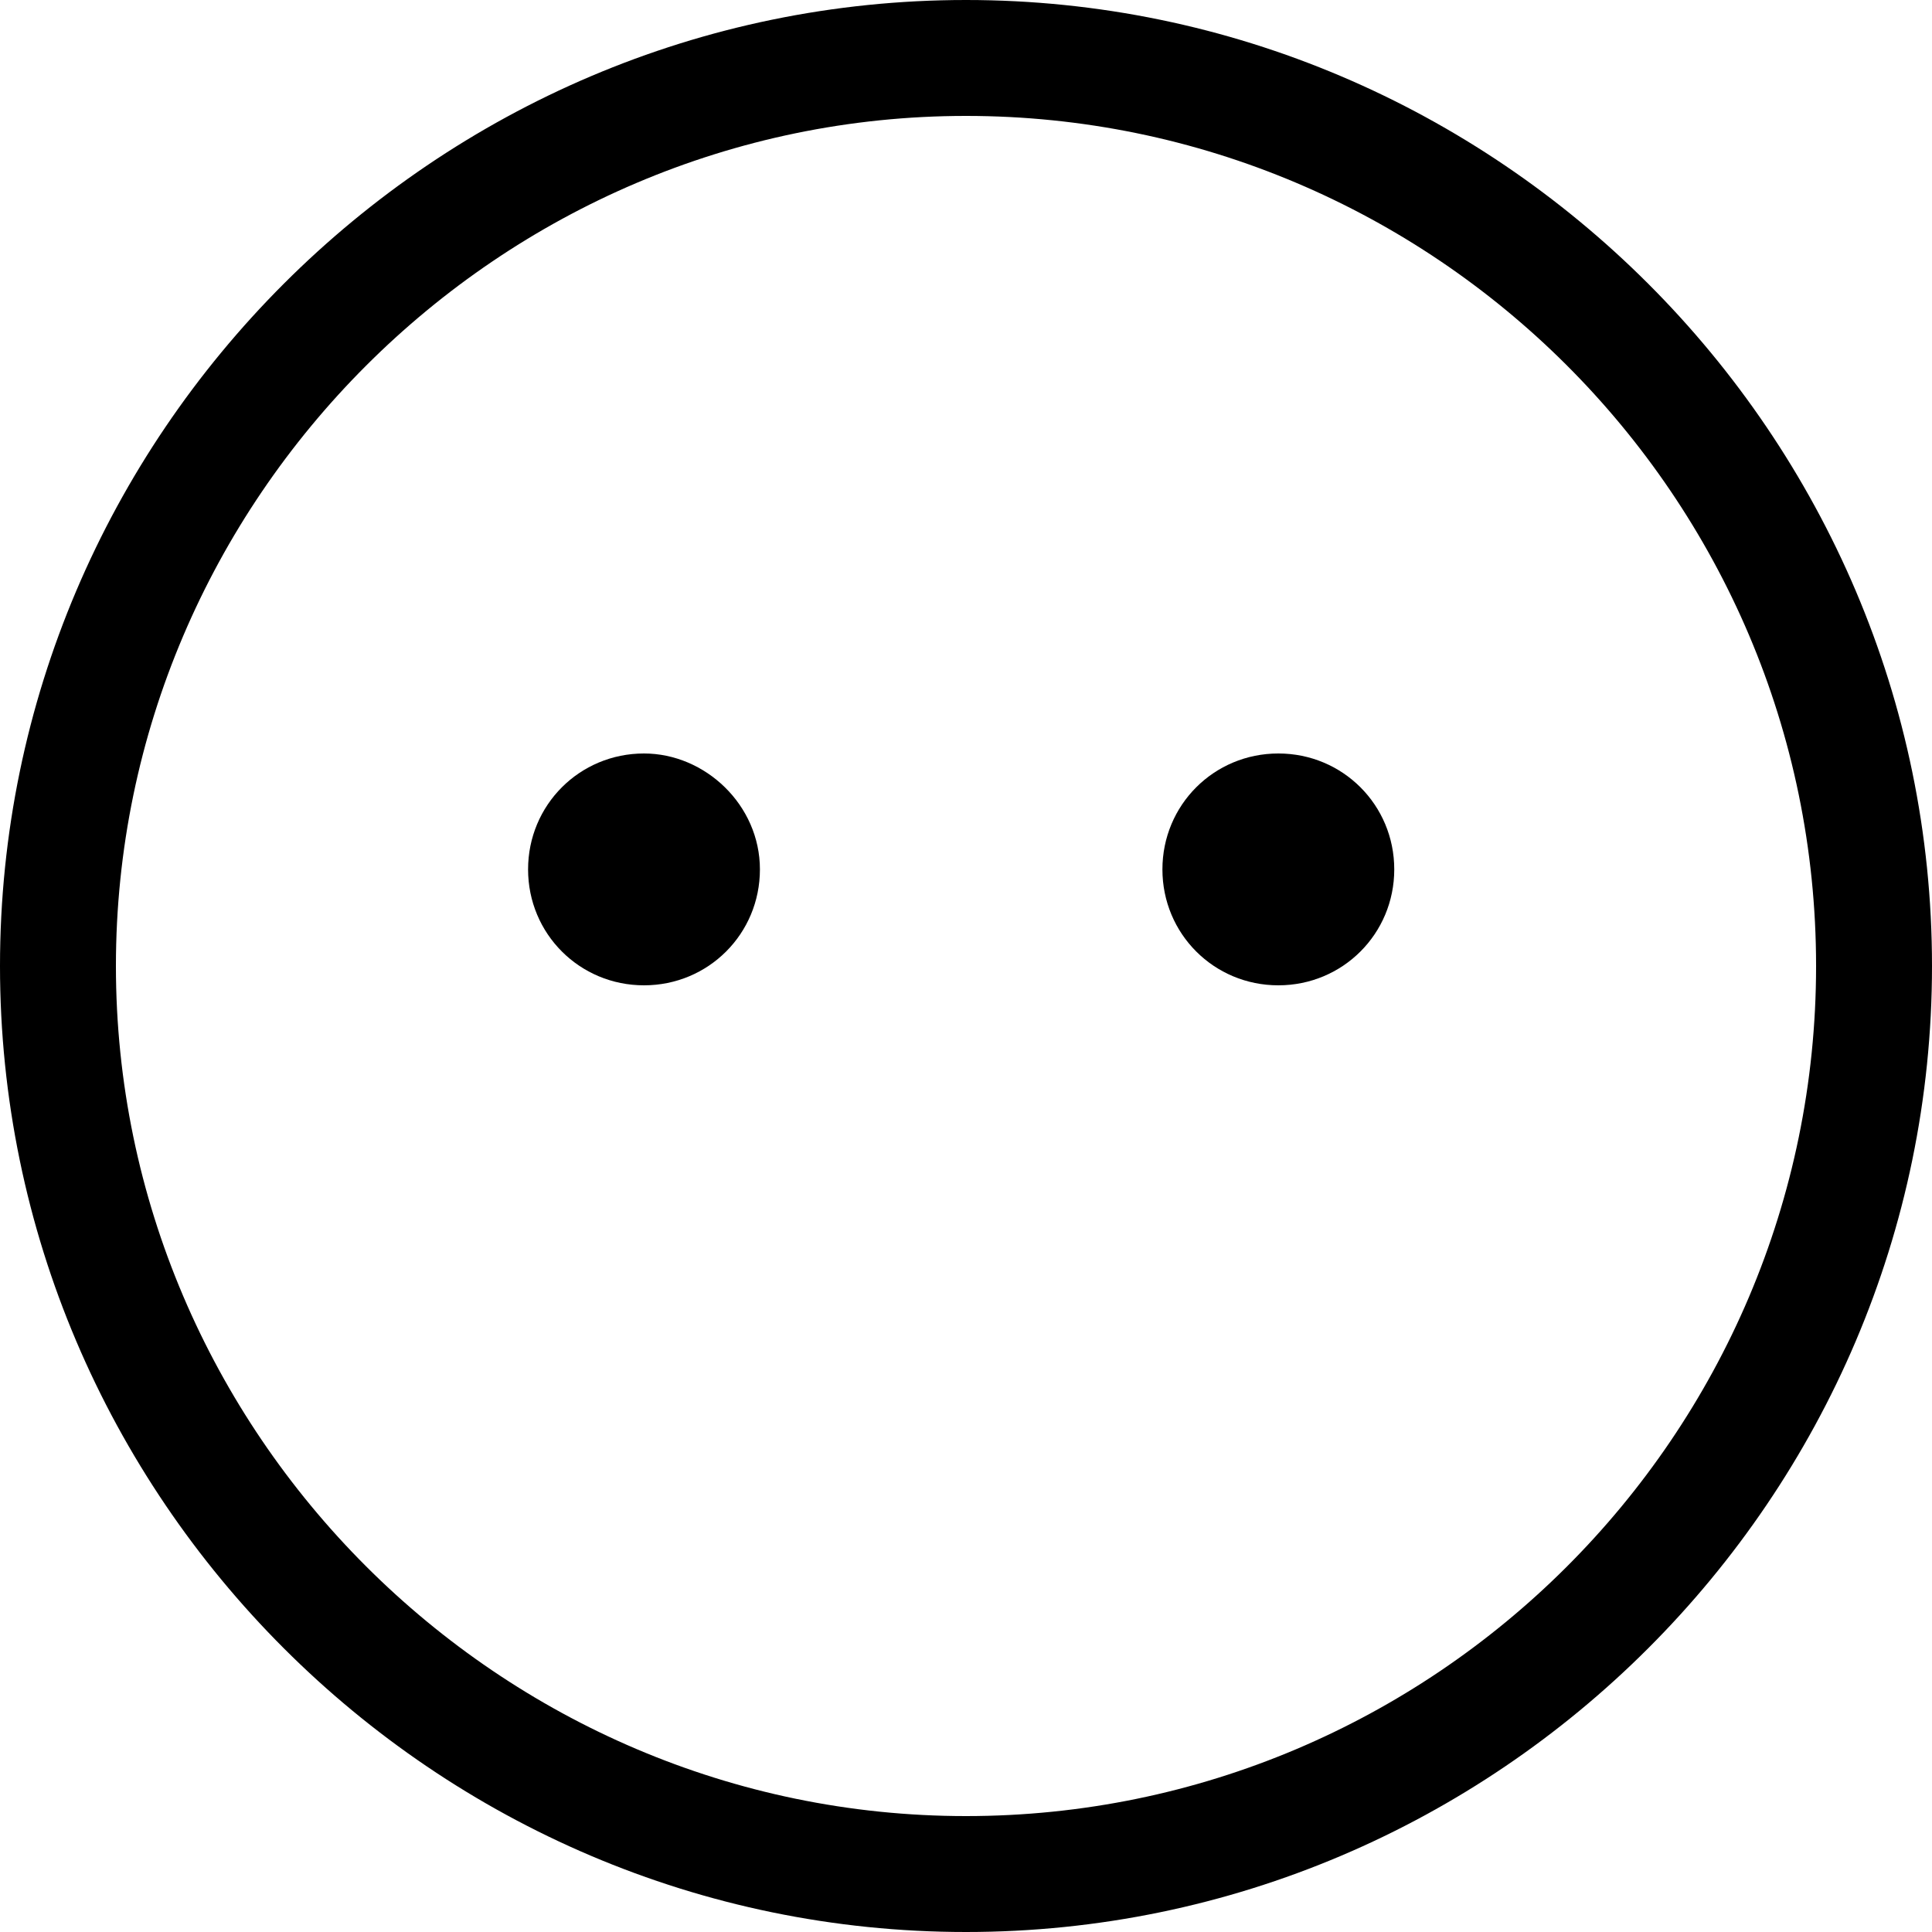 <svg xmlns="http://www.w3.org/2000/svg" viewBox="-565 390.9 60 60"><path d="M-535 390.9c-16.5 0-30 13.5-30 30s13.5 30 30 30 30-13.5 30-30-13.5-30-30-30zm0 56.4c-14.5 0-26.4-11.9-26.4-26.4s11.9-26.4 26.4-26.4 26.4 11.8 26.4 26.4c0 14.6-11.9 26.4-26.4 26.4z"/><path d="M-545 414.3c-2 0-3.6 1.6-3.6 3.6s1.6 3.6 3.6 3.6 3.6-1.6 3.6-3.6-1.7-3.6-3.6-3.6zm19.7 0c-2 0-3.6 1.6-3.6 3.6s1.6 3.6 3.6 3.6 3.6-1.6 3.6-3.6-1.6-3.6-3.6-3.6z"/></svg>